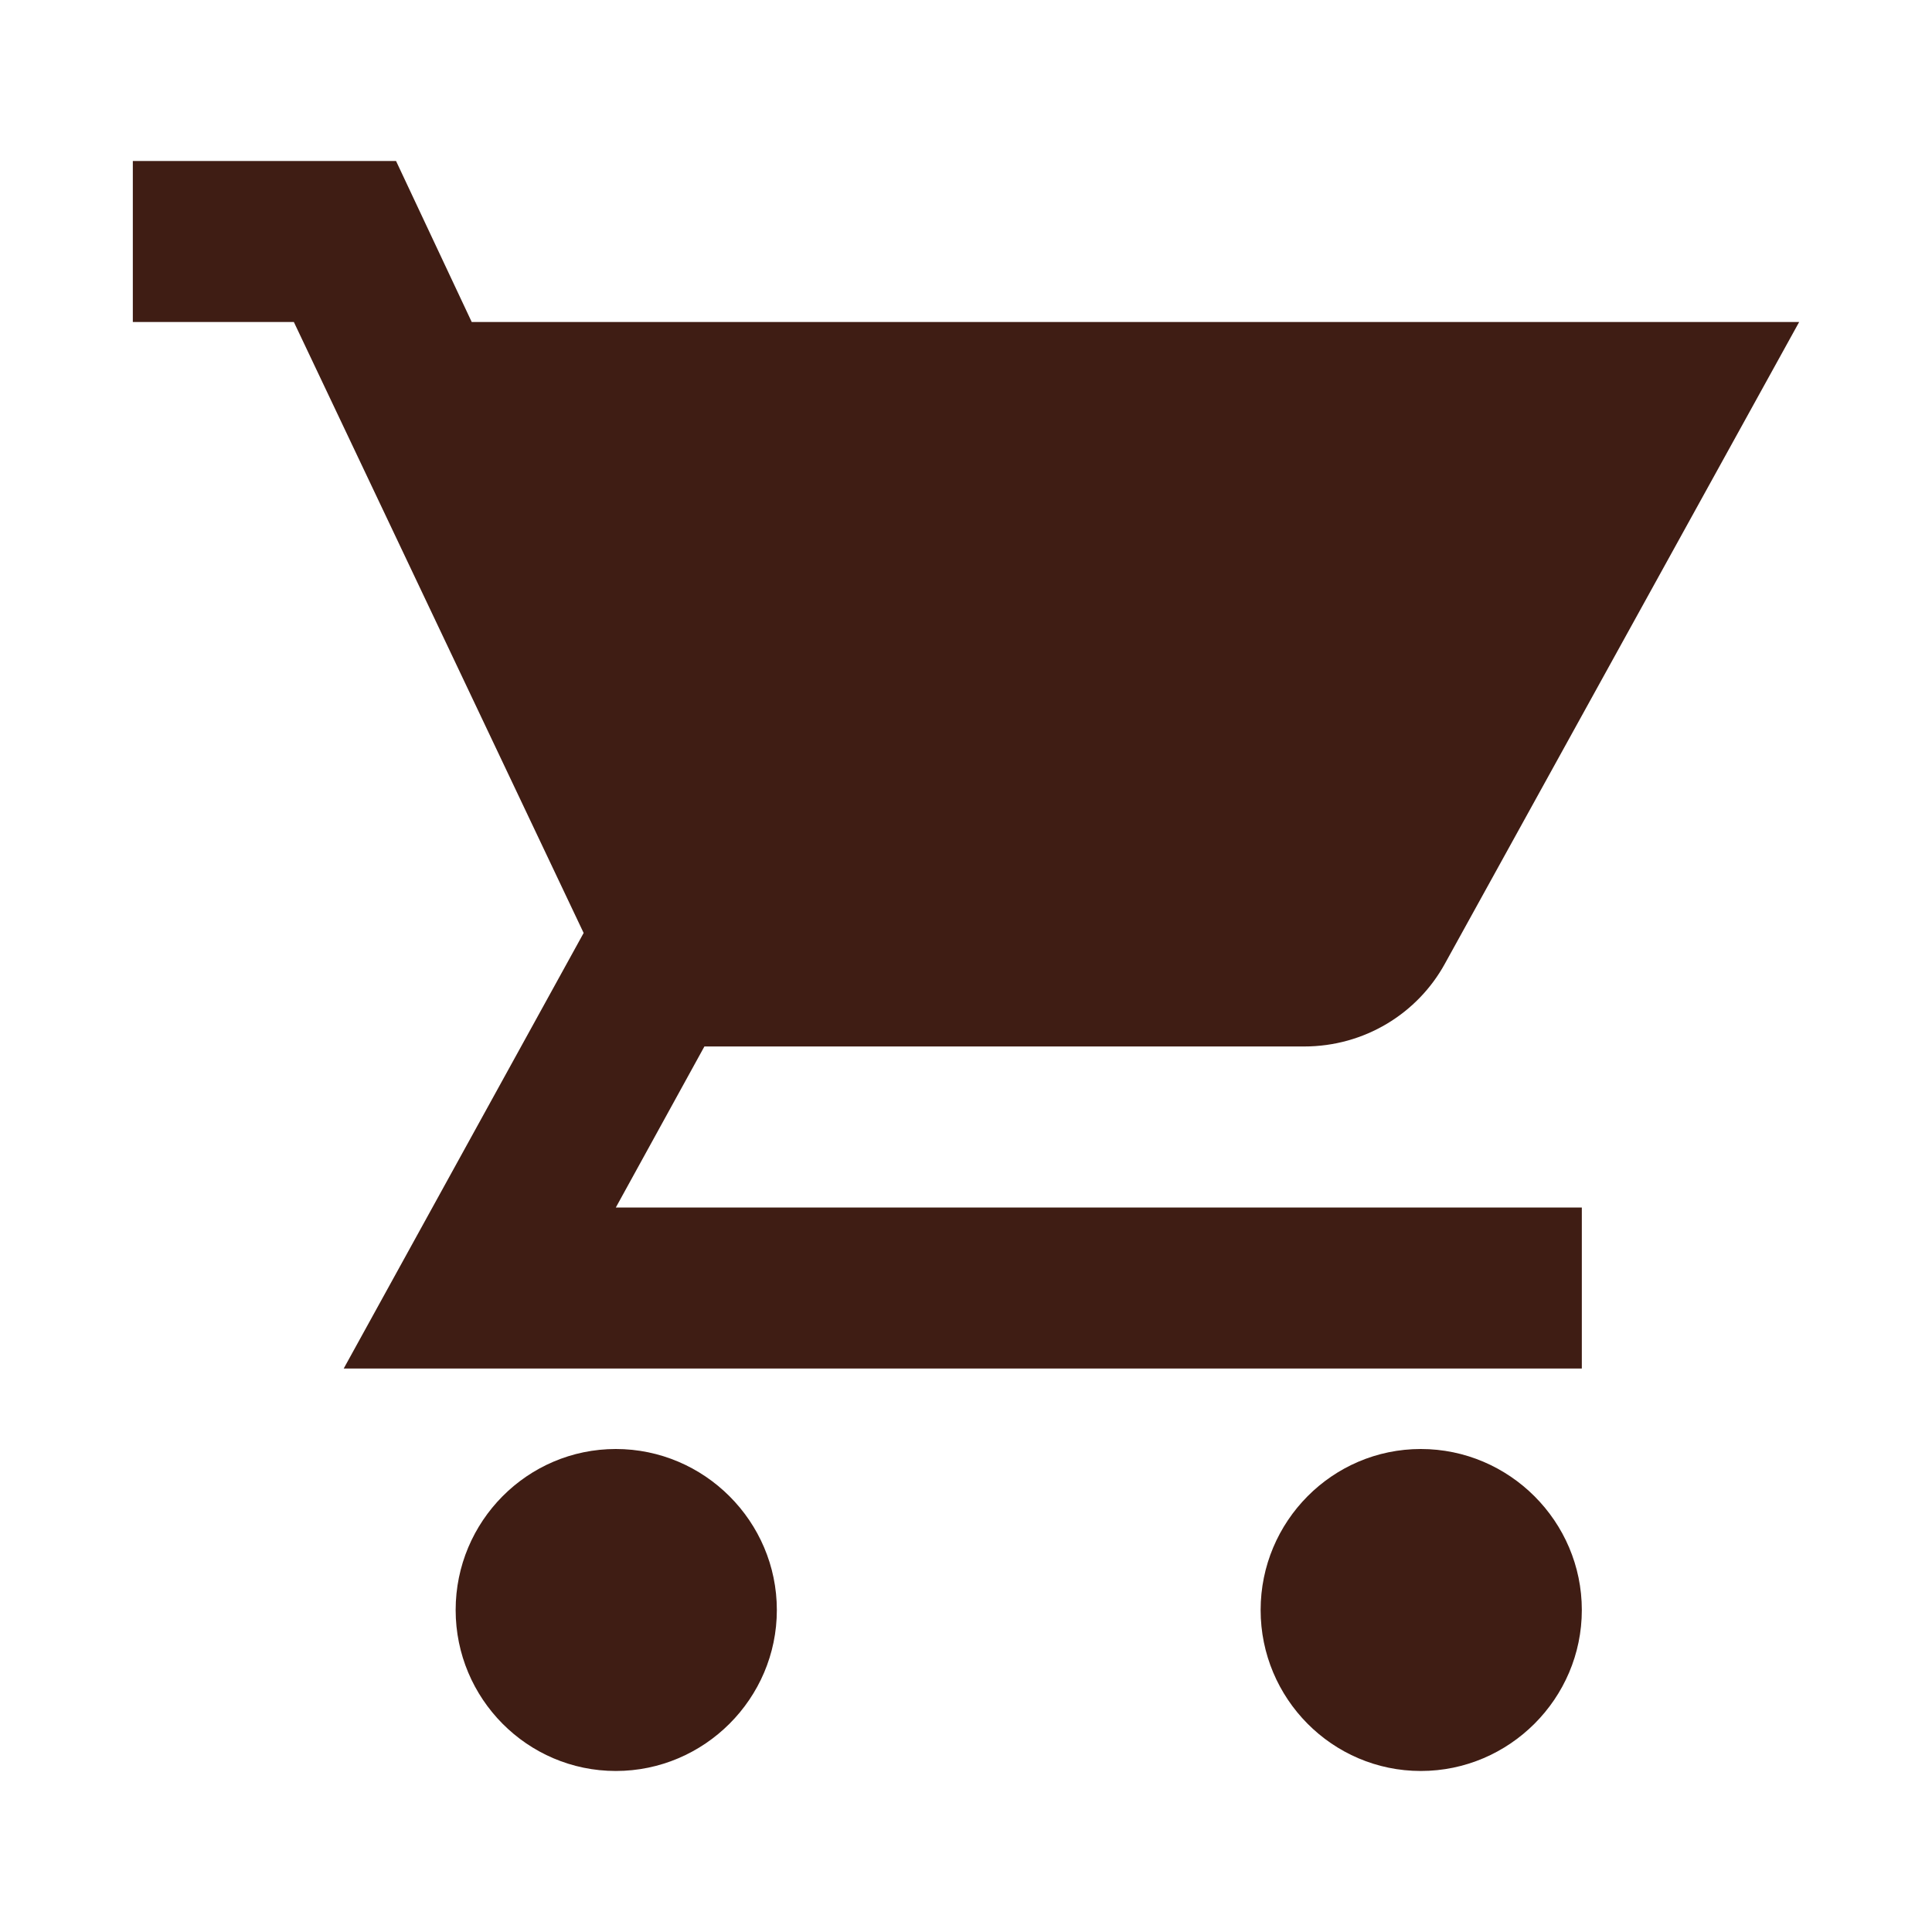 <svg width="32" height="32" viewBox="0 0 32 32" fill="none" xmlns="http://www.w3.org/2000/svg">
<path d="M23.533 24C22.067 24 20.88 25.2 20.88 26.667C20.88 28.133 22.067 29.333 23.533 29.333C25 29.333 26.2 28.133 26.2 26.667C26.2 25.2 25 24 23.533 24ZM10.2 24C8.733 24 7.547 25.2 7.547 26.667C7.547 28.133 8.733 29.333 10.2 29.333C11.667 29.333 12.867 28.133 12.867 26.667C12.867 25.2 11.667 24 10.2 24ZM10.2 20L11.667 17.333H21.6C22.6 17.333 23.48 16.787 23.933 15.96L29.8 5.333H7.813L6.56 2.667H2.2V5.333H4.867L9.667 15.453L5.693 22.667H26.2V20H10.2Z" fill="#3F1D14"/>
</svg>
